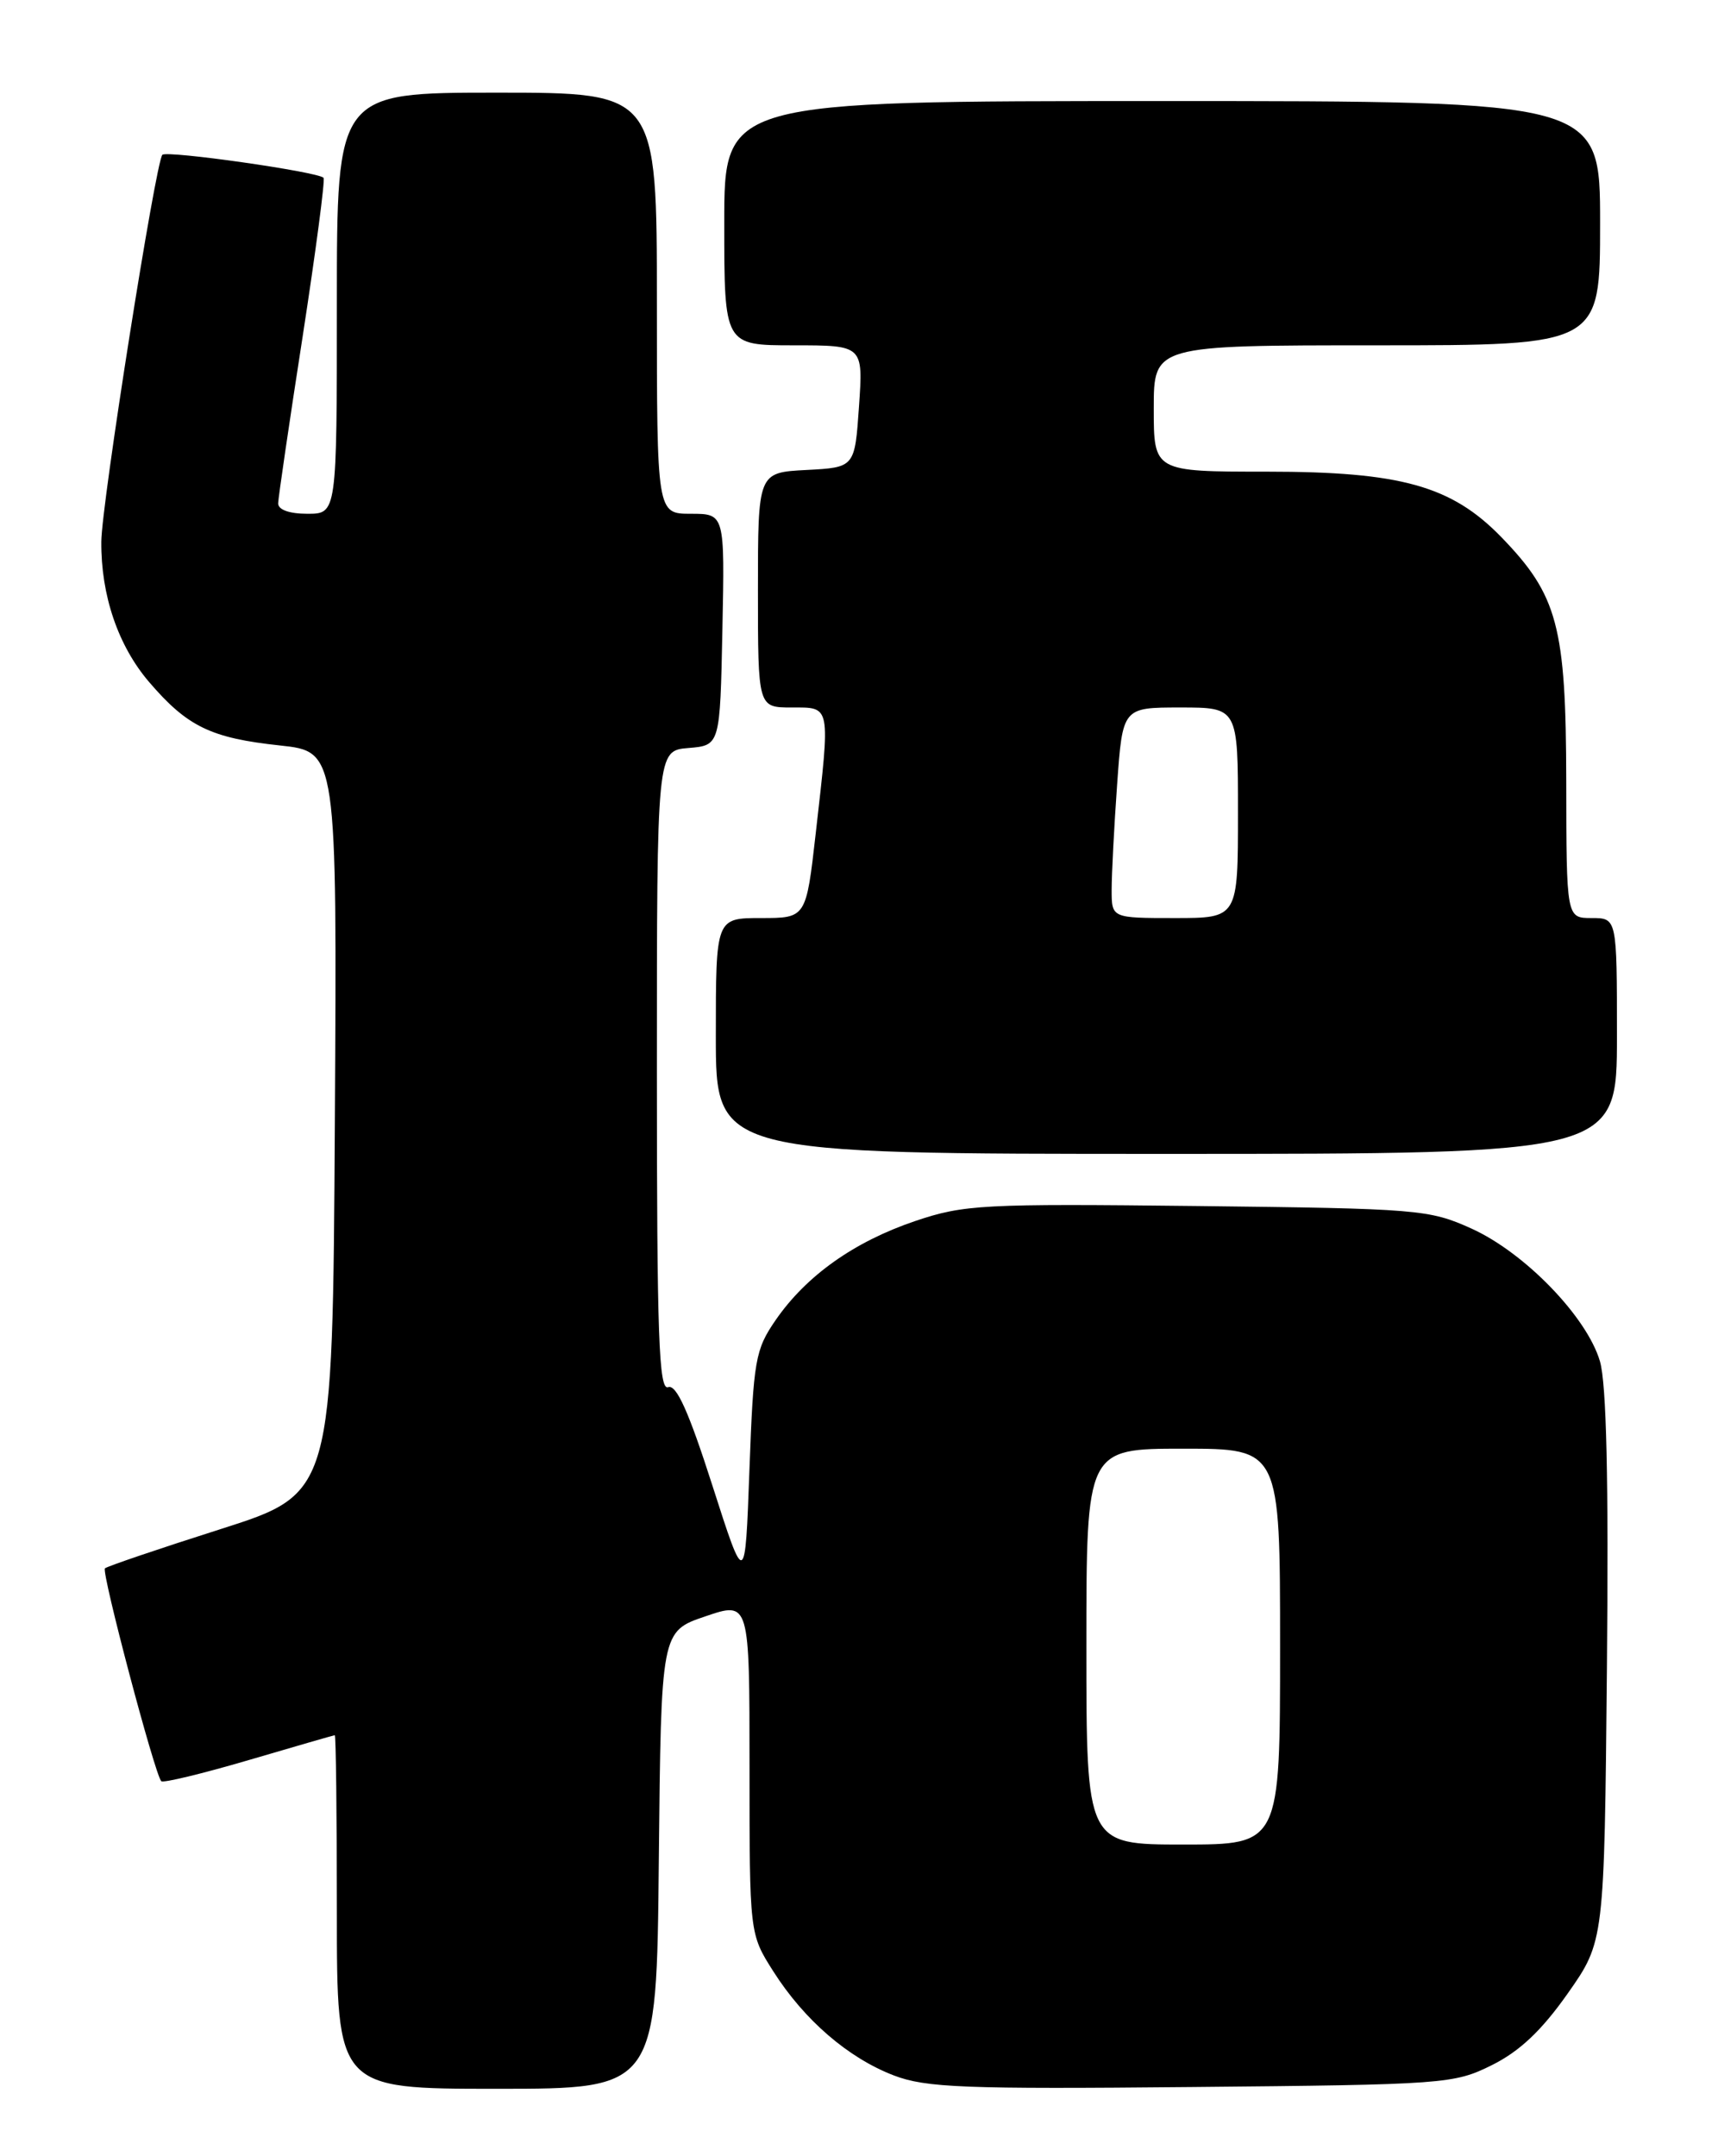 <?xml version="1.0" encoding="UTF-8" standalone="no"?>
<!DOCTYPE svg PUBLIC "-//W3C//DTD SVG 1.1//EN" "http://www.w3.org/Graphics/SVG/1.1/DTD/svg11.dtd" >
<svg xmlns="http://www.w3.org/2000/svg" xmlns:xlink="http://www.w3.org/1999/xlink" version="1.1" viewBox="0 0 204 256">
 <g >
 <path fill="currentColor"
d=" M 78.23 220.84 C 78.50 193.69 78.50 193.69 83.75 191.91 C 89.00 190.12 89.00 190.12 89.00 209.87 C 89.00 229.61 89.00 229.61 91.82 234.05 C 95.50 239.84 100.72 244.34 106.15 246.42 C 109.94 247.87 114.53 248.05 141.50 247.79 C 171.59 247.51 172.64 247.43 177.15 245.19 C 180.45 243.55 183.06 241.08 186.15 236.69 C 190.50 230.50 190.50 230.50 190.81 198.00 C 191.02 175.76 190.76 164.28 189.98 161.62 C 188.43 156.35 181.05 148.72 174.71 145.86 C 169.71 143.60 168.40 143.49 142.18 143.19 C 116.66 142.90 114.46 143.02 108.68 144.97 C 101.44 147.42 95.76 151.44 92.11 156.72 C 89.68 160.24 89.47 161.46 88.99 174.50 C 88.48 188.50 88.48 188.50 84.58 176.34 C 81.78 167.60 80.31 164.33 79.34 164.70 C 78.23 165.12 78.00 158.60 78.00 127.17 C 78.00 89.12 78.00 89.12 81.75 88.81 C 85.50 88.50 85.50 88.50 85.78 74.75 C 86.06 61.00 86.06 61.00 82.03 61.00 C 78.00 61.00 78.00 61.00 78.00 36.00 C 78.00 11.00 78.00 11.00 59.00 11.00 C 40.00 11.00 40.00 11.00 40.00 36.00 C 40.00 61.00 40.00 61.00 36.50 61.00 C 34.35 61.00 33.01 60.52 33.03 59.75 C 33.05 59.06 34.35 50.17 35.93 40.00 C 37.50 29.82 38.62 21.32 38.42 21.11 C 37.74 20.39 19.83 17.84 19.28 18.38 C 18.49 19.18 12.06 59.84 12.03 64.31 C 11.98 70.67 14.02 76.67 17.70 80.97 C 22.25 86.28 25.05 87.63 33.26 88.51 C 40.02 89.24 40.02 89.24 39.76 133.27 C 39.50 177.31 39.50 177.31 26.19 181.55 C 18.87 183.88 12.69 185.98 12.46 186.21 C 12.02 186.65 18.39 210.73 19.15 211.48 C 19.38 211.71 24.06 210.58 29.54 208.97 C 35.02 207.36 39.61 206.03 39.75 206.02 C 39.89 206.01 40.00 215.45 40.00 227.00 C 40.00 248.00 40.00 248.00 58.98 248.00 C 77.97 248.00 77.97 248.00 78.23 220.84 Z  M 192.00 123.00 C 192.00 109.00 192.00 109.00 189.00 109.00 C 186.00 109.00 186.00 109.00 185.98 92.75 C 185.95 74.34 184.97 70.67 178.24 63.74 C 172.34 57.68 166.31 56.00 150.46 56.00 C 137.00 56.00 137.00 56.00 137.00 48.50 C 137.00 41.00 137.00 41.00 163.50 41.00 C 190.00 41.00 190.00 41.00 190.00 26.50 C 190.00 12.00 190.00 12.00 138.00 12.00 C 86.00 12.00 86.00 12.00 86.00 26.50 C 86.00 41.00 86.00 41.00 94.25 41.00 C 102.50 41.00 102.50 41.00 102.00 48.25 C 101.50 55.50 101.50 55.50 95.75 55.80 C 90.00 56.10 90.00 56.10 90.00 70.05 C 90.00 84.00 90.00 84.00 94.00 84.00 C 98.70 84.00 98.61 83.55 96.86 98.96 C 95.72 109.00 95.72 109.00 90.36 109.00 C 85.00 109.00 85.00 109.00 85.00 123.00 C 85.00 137.00 85.00 137.00 138.50 137.00 C 192.00 137.00 192.00 137.00 192.00 123.00 Z  M 129.00 195.50 C 129.00 172.00 129.00 172.00 140.50 172.00 C 152.00 172.00 152.00 172.00 152.00 195.50 C 152.00 219.00 152.00 219.00 140.50 219.00 C 129.00 219.00 129.00 219.00 129.00 195.50 Z  M 132.00 105.65 C 132.00 103.81 132.29 98.19 132.65 93.15 C 133.30 84.00 133.30 84.00 140.15 84.00 C 147.00 84.00 147.00 84.00 147.00 96.50 C 147.00 109.00 147.00 109.00 139.50 109.00 C 132.00 109.00 132.00 109.00 132.00 105.65 Z "/>
</g>
</svg>